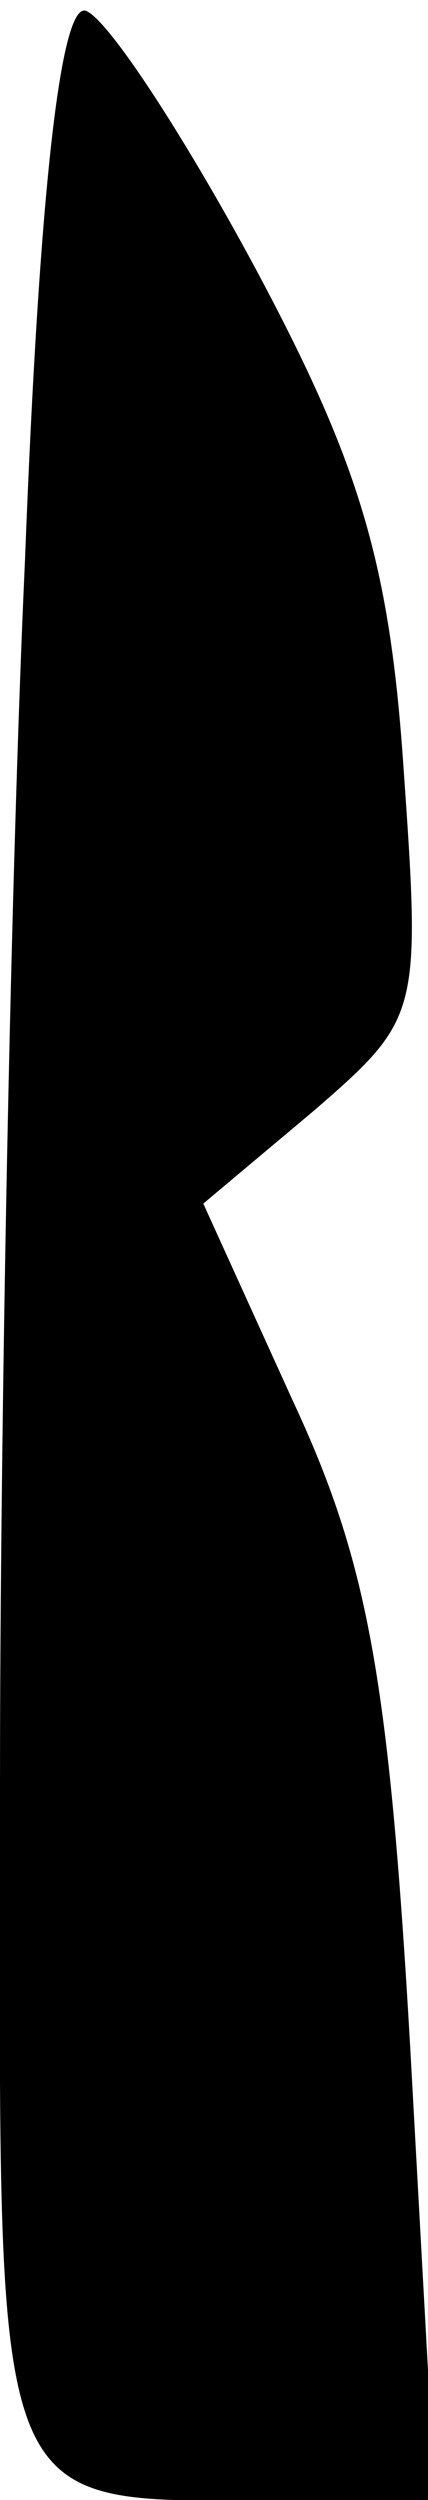 <?xml version="1.0" standalone="no"?>
<!DOCTYPE svg PUBLIC "-//W3C//DTD SVG 20010904//EN"
 "http://www.w3.org/TR/2001/REC-SVG-20010904/DTD/svg10.dtd">
<svg version="1.0" xmlns="http://www.w3.org/2000/svg"
 width="12pt" height="70pt" viewBox="0 0 12 70"
 preserveAspectRatio="xMidYMid meet">
<g transform="translate(0,70) scale(0.1,-0.1)"
fill="#000000" stroke="none">
<path fill="#000000" stroke="none" d="M7 543 c-4 -87 -7 -242 -7 -344 0 -211
-5 -199 84 -199 l38 0 -7 127 c-6 104 -12 136 -33 181 l-25 55 31 26 c30 26
30 27 25 98 -4 57 -13 85 -42 139 -20 37 -41 69 -47 71 -7 2 -13 -50 -17 -154z"/>
</g>
</svg>
